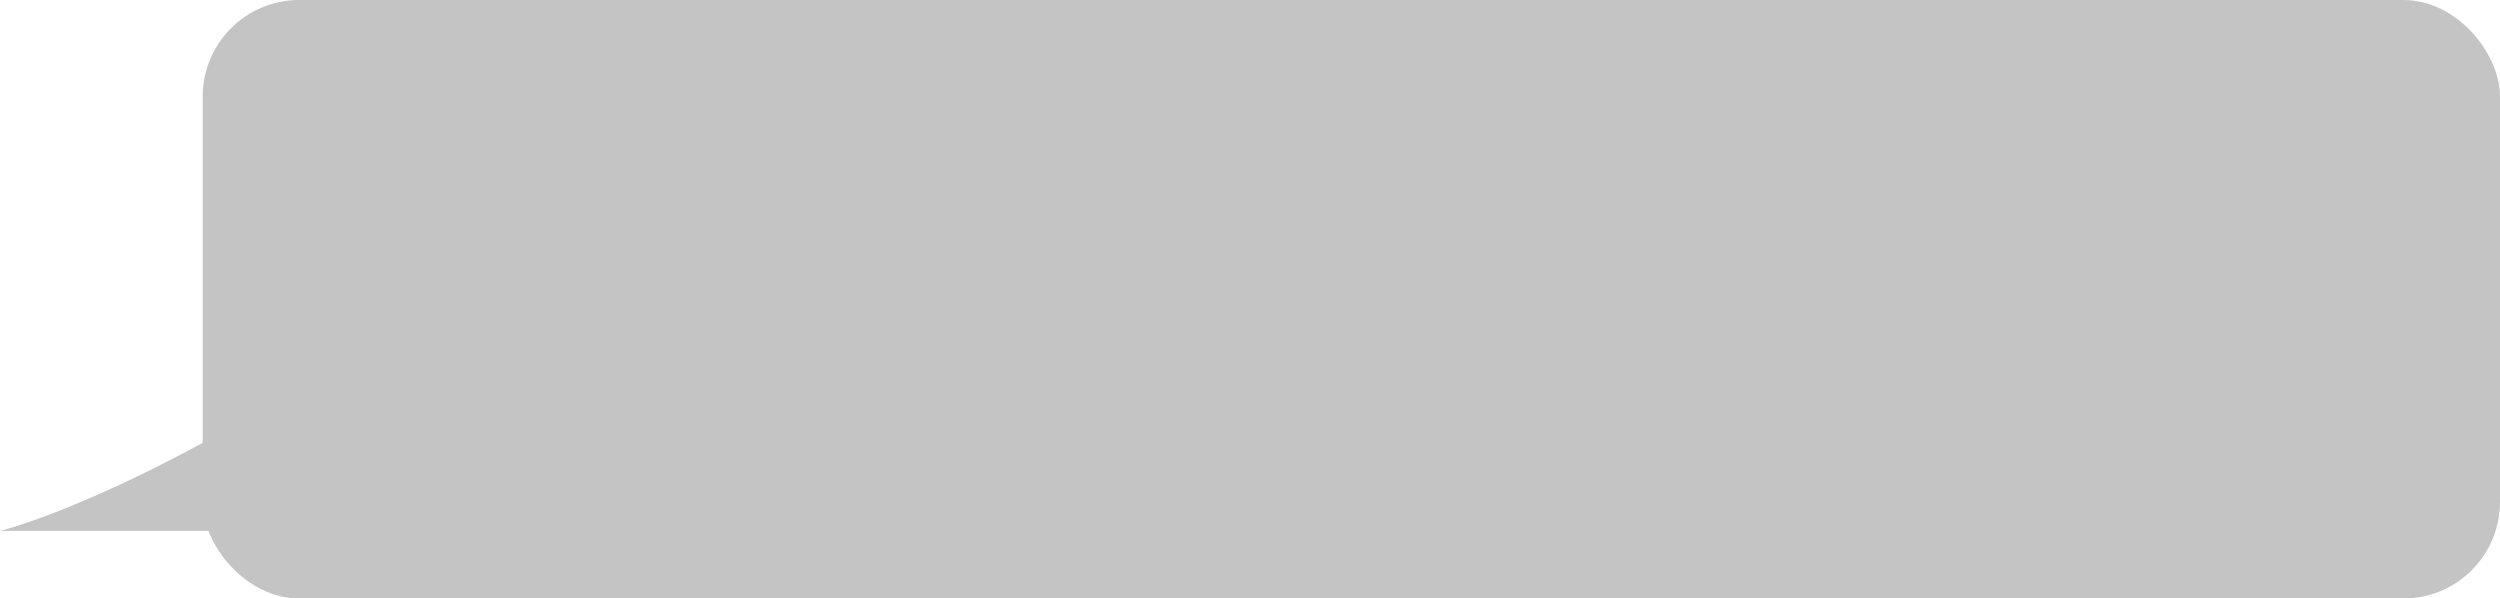 <svg id="Group_9" data-name="Group 9" xmlns="http://www.w3.org/2000/svg" width="259" height="62" viewBox="0 0 259 62">
  <rect id="Rectangle_9" data-name="Rectangle 9" width="238" height="62" rx="10" transform="translate(21)" fill="#c4c4c4"/>
  <path id="Path_7" data-name="Path 7" d="M0,55c4-1,15.8-5.4,31-15V55Z" fill="#c4c4c4"/>
</svg>
